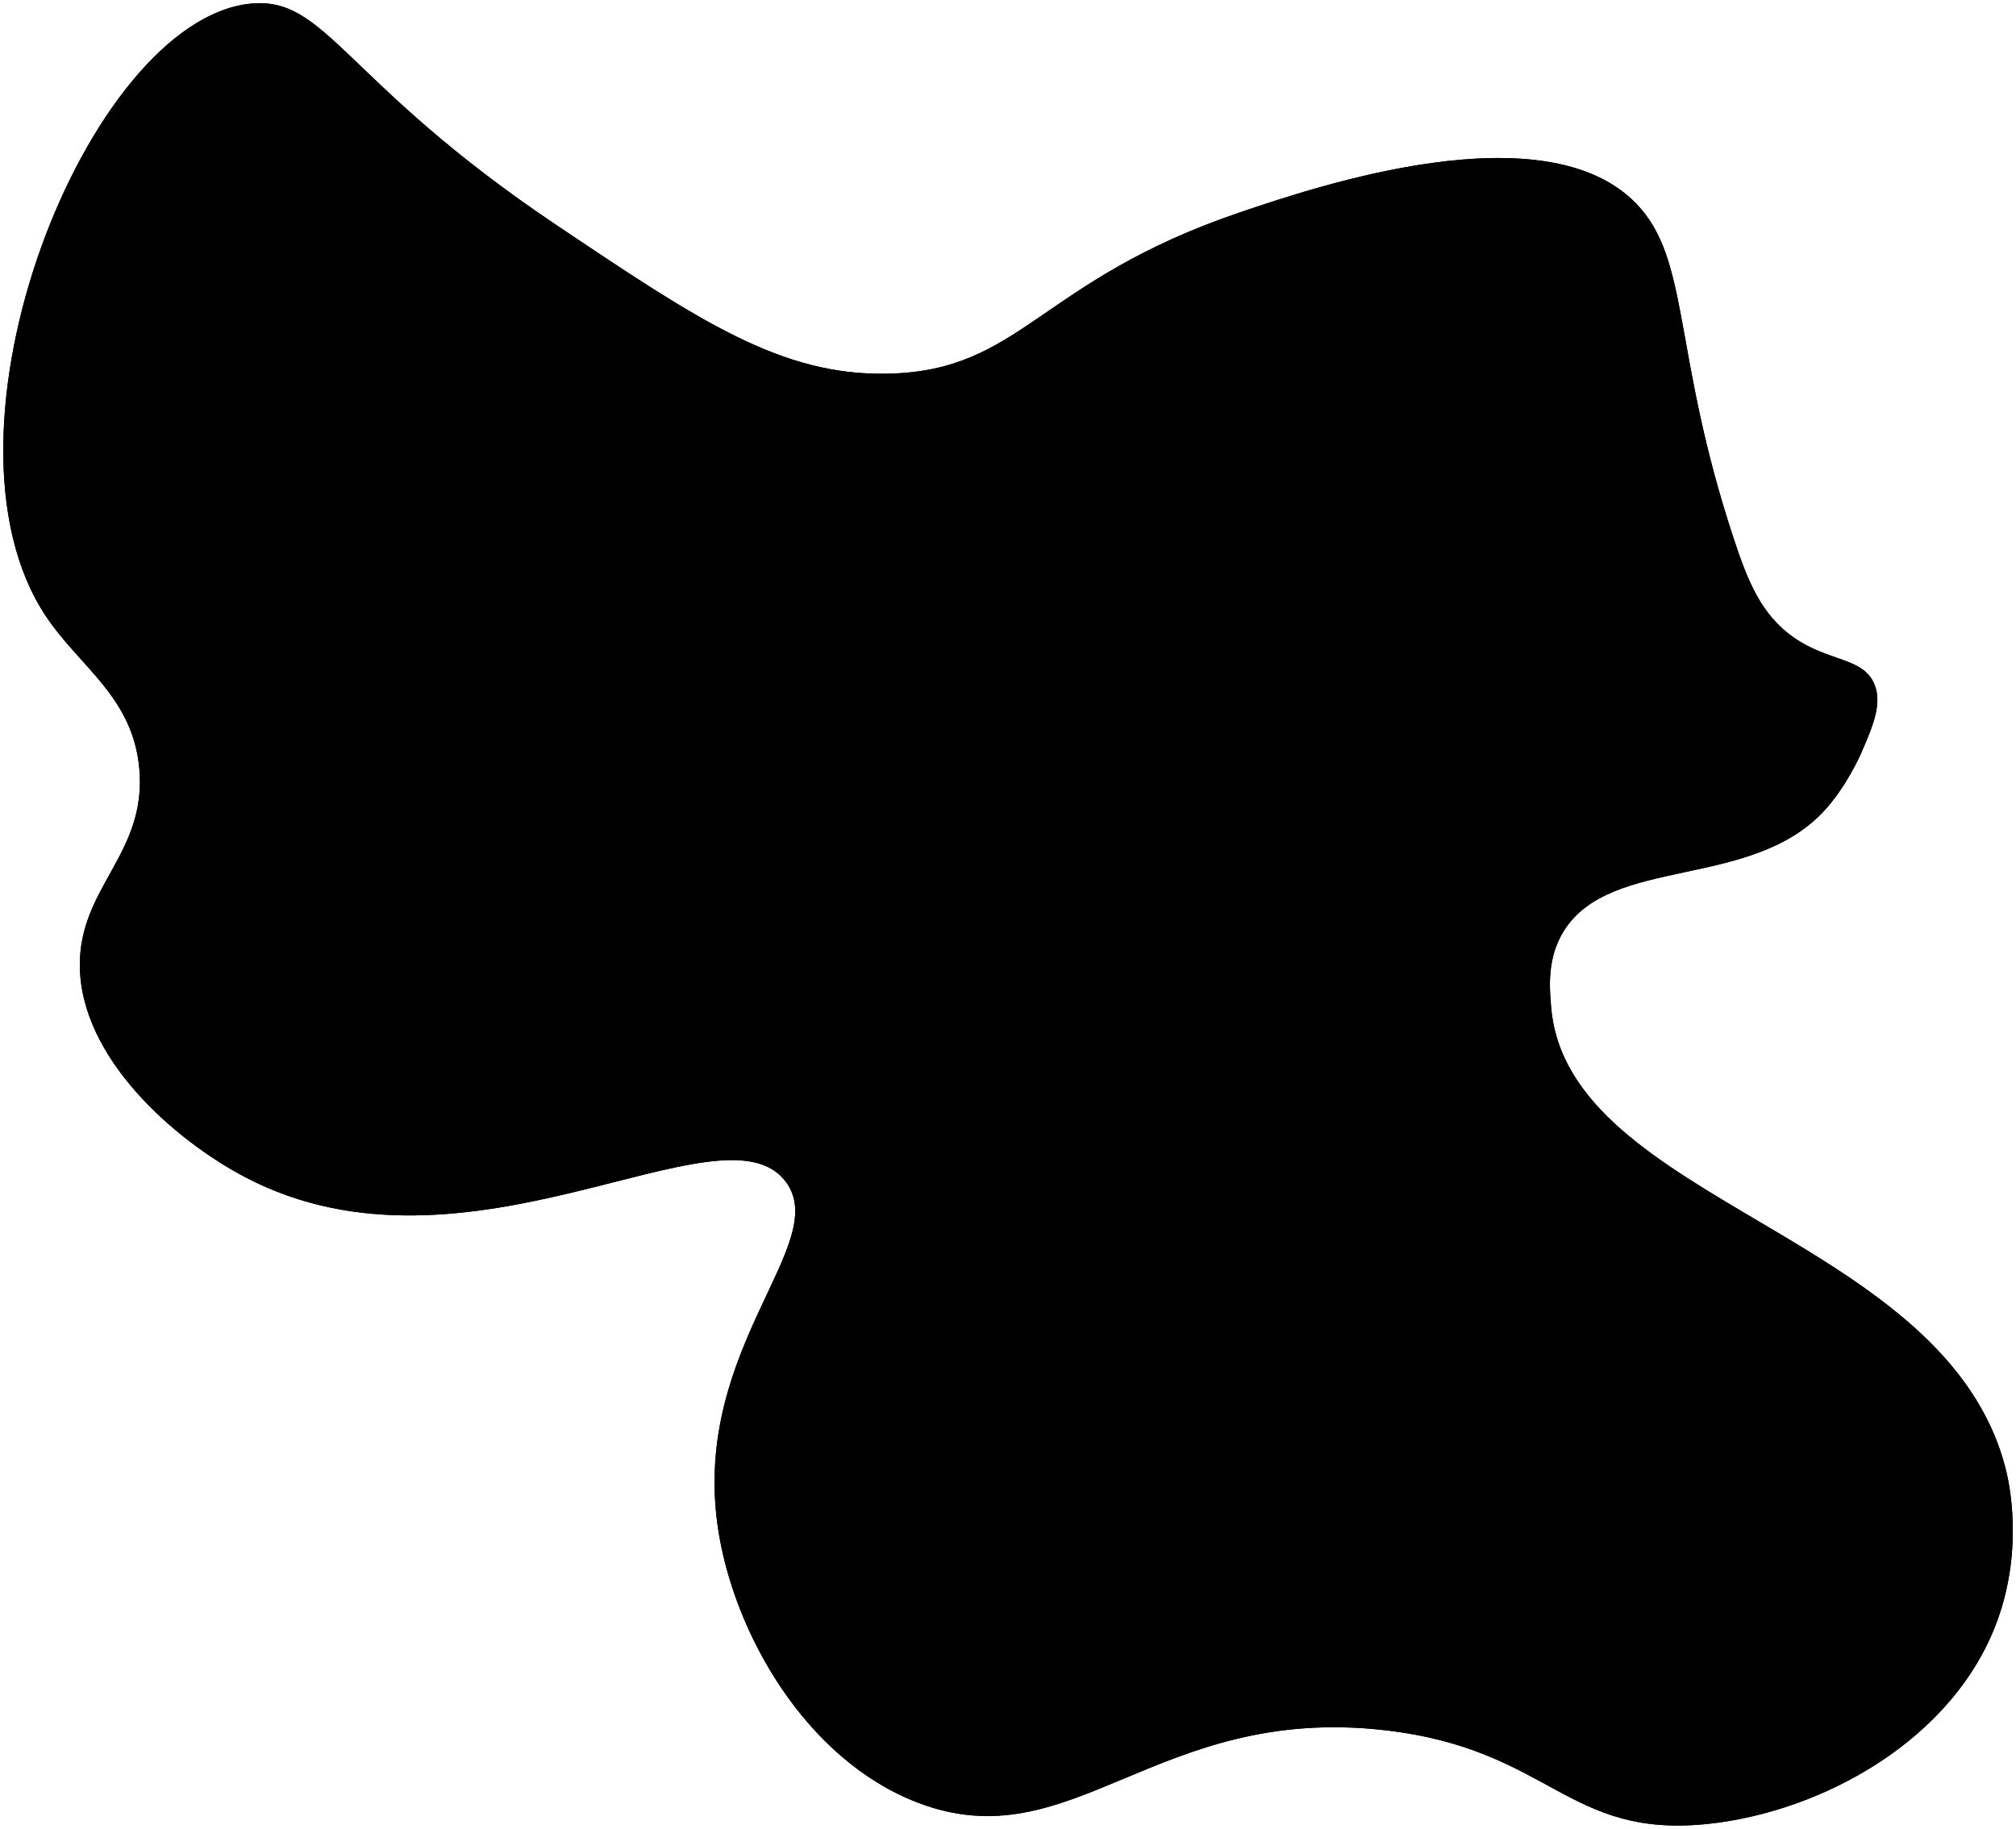 <?xml version="1.0" encoding="UTF-8" standalone="no"?>
<svg
   xmlns:dc="http://purl.org/dc/elements/1.1/"
   xmlns:cc="http://creativecommons.org/ns#"
   xmlns:rdf="http://www.w3.org/1999/02/22-rdf-syntax-ns#"
   xmlns:svg="http://www.w3.org/2000/svg"
   xmlns="http://www.w3.org/2000/svg"
   id="svg2"
   version="1.1"
   xml:space="preserve"
   width="395.071"
   height="358.354"
   viewBox="0 0 395.071 358.354"><defs
     id="defs6"><clipPath
       clipPathUnits="userSpaceOnUse"
       id="clipPath16"><path
         d="M 0,792 612,792 612,0 0,0 0,792 Z"
         id="path18" /></clipPath></defs><g
     id="g10"
     transform="matrix(1.25,0,0,-1.25,-160.189,779.896)"><g
       id="g12"><g
         id="g14"
         clip-path="url(#clipPath16)"><g
           id="g20"
           transform="translate(215.333,588.667)"><path
             d="m 0,0 c 22.544,-15.126 35.302,-23.685 52,-23.333 21.098,0.444 23.59,14.592 55.333,25.333 11.824,4.001 47.663,16.128 62,1.333 8.553,-8.825 5.583,-23.234 15.334,-52.666 2.185,-6.596 4.3,-11.808 9.333,-15.334 5.544,-3.884 10.894,-3.106 12.667,-7.333 1.278,-3.049 -0.218,-6.525 -2,-10.667 -0.172,-0.399 -2.421,-5.532 -6,-9.333 -11.525,-12.238 -33.308,-6.918 -40.667,-18.667 -2.663,-4.251 -2.268,-8.871 -2,-12 2.636,-30.816 62.209,-35.516 71.333,-72.666 0.377,-1.535 2.783,-11.906 -1.333,-23.334 -6.81,-18.907 -27.66,-30.119 -45.333,-32 -22.277,-2.371 -24.665,11.662 -50.667,14.667 -35.977,4.158 -49.034,-20.67 -73.333,-11.333 -17.533,6.736 -28.954,26.662 -31.334,43.333 -4.002,28.042 17.944,44.309 10.667,54 -9.879,13.155 -49.758,-17.58 -84.667,0.667 -11.01,5.755 -25.992,18.717 -26,33.333 -0.006,12.229 10.473,17.44 9.334,30.667 -0.974,11.303 -9.363,16.019 -14.667,24 -19.155,28.819 6.517,93.271 32,96 C -35.96,35.956 -33.461,22.45 0,0"
             id="path22" /></g><g
           id="g24"
           transform="translate(215.333,588.667)"><path
             d="m 0,0 c 22.544,-15.126 35.302,-23.685 52,-23.333 21.098,0.444 23.59,14.592 55.333,25.333 11.824,4.001 47.663,16.128 62,1.333 8.553,-8.825 5.583,-23.234 15.334,-52.666 2.185,-6.596 4.3,-11.808 9.333,-15.334 5.544,-3.884 10.894,-3.106 12.667,-7.333 1.278,-3.049 -0.218,-6.525 -2,-10.667 -0.172,-0.399 -2.421,-5.532 -6,-9.333 -11.525,-12.238 -33.308,-6.918 -40.667,-18.667 -2.663,-4.251 -2.268,-8.871 -2,-12 2.636,-30.816 62.209,-35.516 71.333,-72.666 0.377,-1.535 2.783,-11.906 -1.333,-23.334 -6.81,-18.907 -27.66,-30.119 -45.333,-32 -22.277,-2.371 -24.665,11.662 -50.667,14.667 -35.977,4.158 -49.034,-20.67 -73.333,-11.333 -17.533,6.736 -28.954,26.662 -31.334,43.333 -4.002,28.042 17.944,44.309 10.667,54 -9.879,13.155 -49.758,-17.58 -84.667,0.667 -11.01,5.755 -25.992,18.717 -26,33.333 -0.006,12.229 10.473,17.44 9.334,30.667 -0.974,11.303 -9.363,16.019 -14.667,24 -19.155,28.819 6.517,93.271 32,96 C -35.96,35.956 -33.461,22.45 0,0 Z"
             id="path26" /></g></g></g></g></svg>
